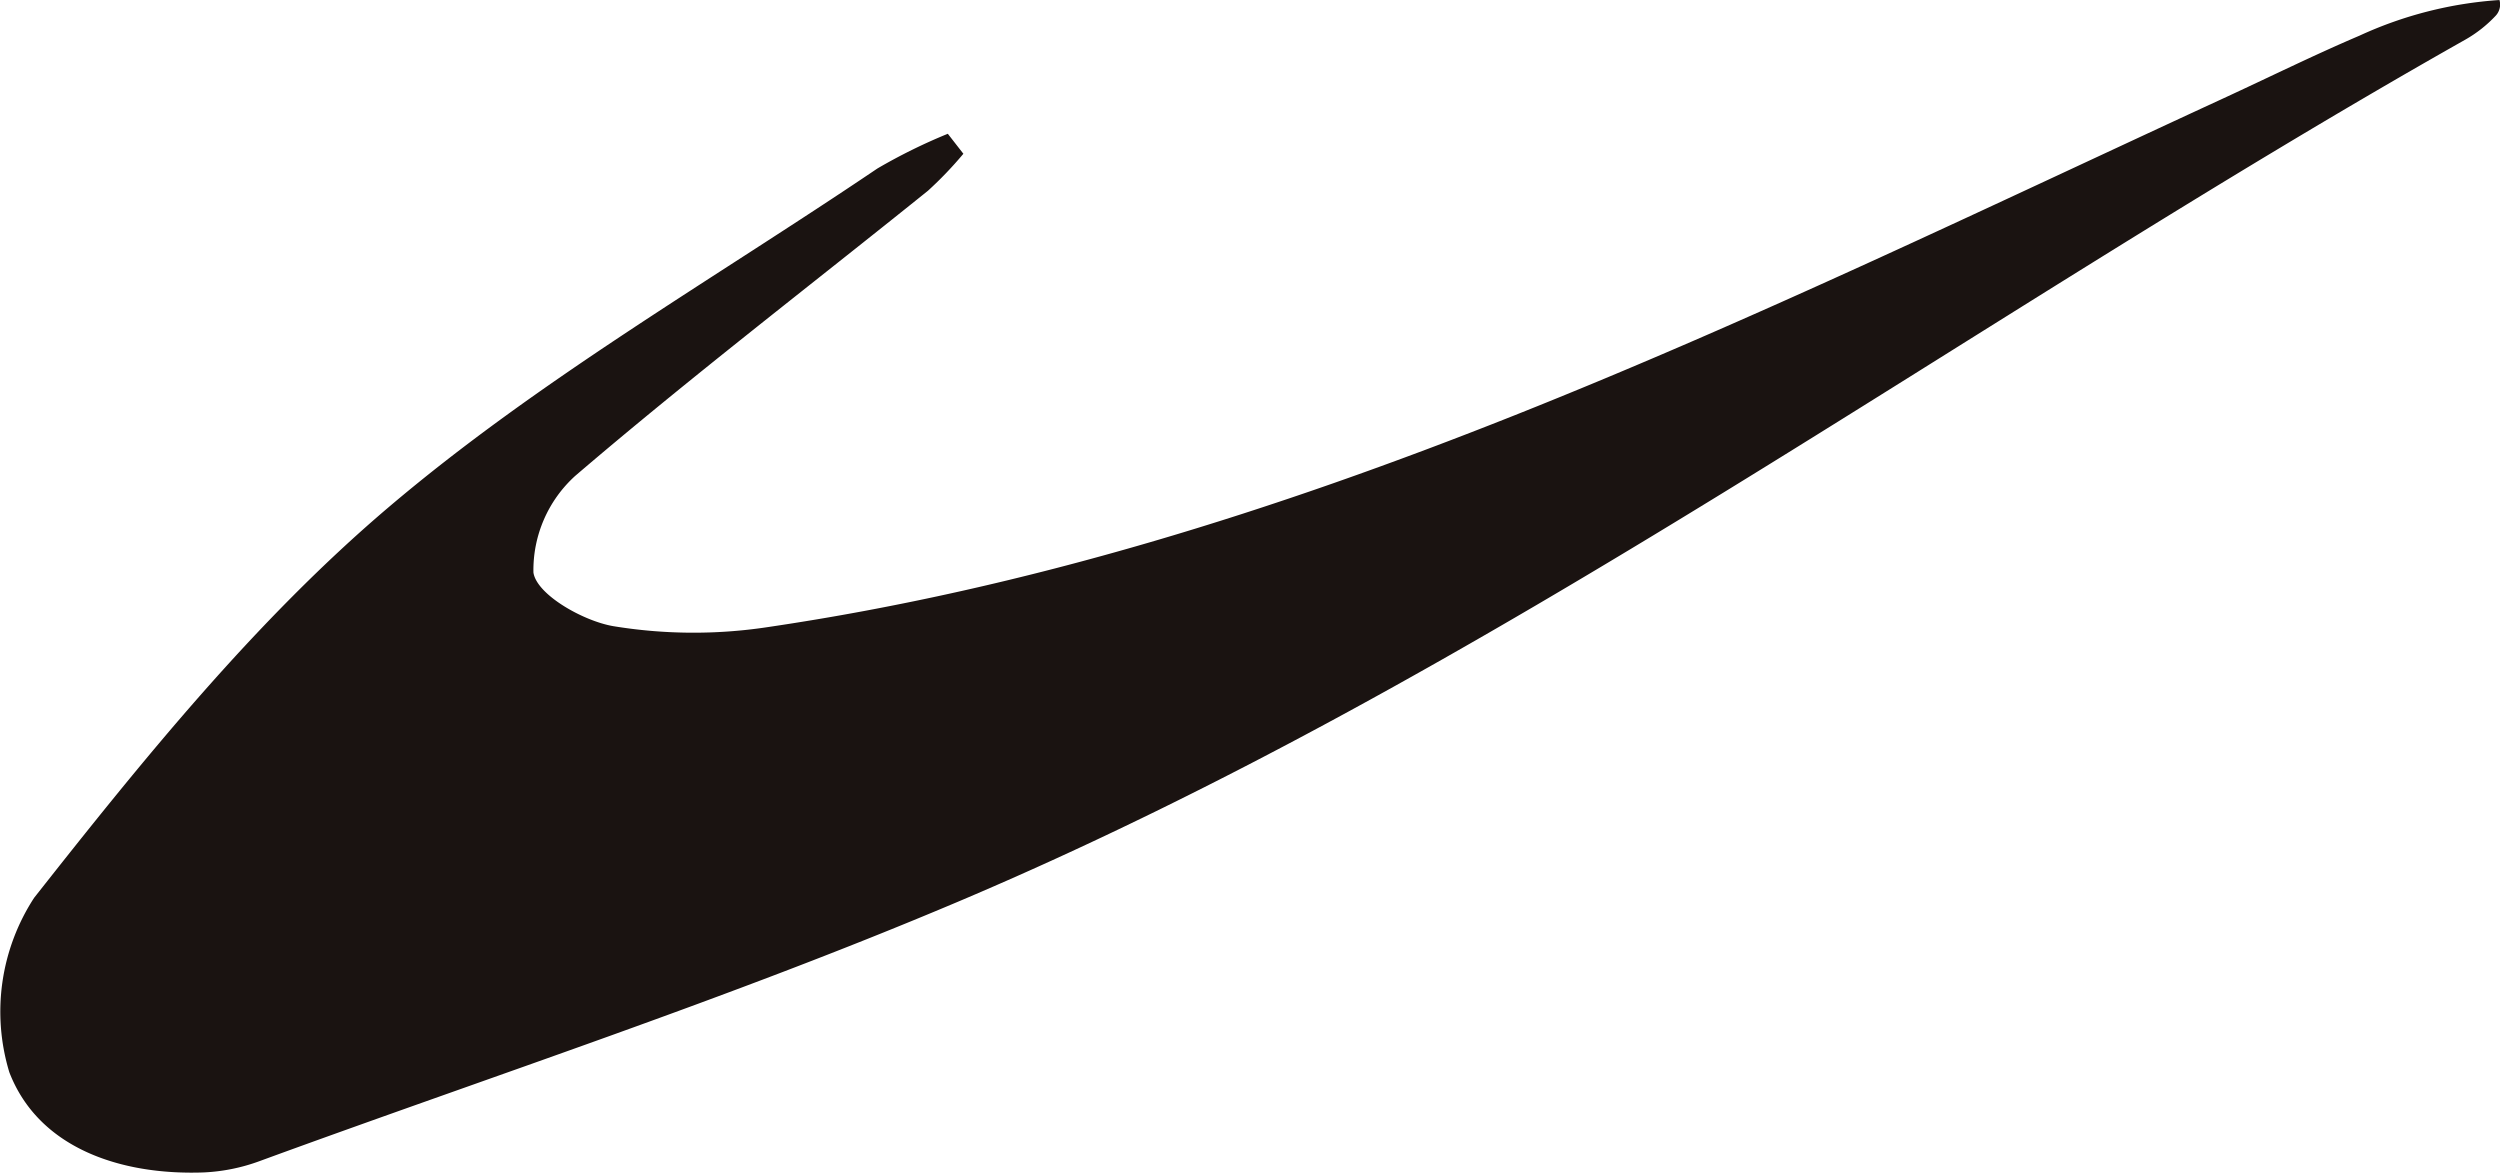 <svg id="HDS_4" xmlns="http://www.w3.org/2000/svg" width="132.159" height="61.99" viewBox="0 0 132.159 61.99">
  <path id="패스_19708" data-name="패스 19708" d="M56.748,86.2a19.917,19.917,0,0,1-1.866,1.948c-6.225,5.011-12.576,9.876-18.643,15.069a6.725,6.725,0,0,0-2.216,5.114c.167,1.163,2.61,2.556,4.215,2.836a26.18,26.18,0,0,0,8.186.049c27.567-4.071,52.1-16.491,76.967-27.964,2.387-1.1,4.747-2.27,7.165-3.3a21,21,0,0,1,7.4-1.884.871.871,0,0,1-.219.849,6.765,6.765,0,0,1-1.593,1.249c-26.67,15.069-51.367,33.606-79.764,45.606-12.049,5.092-24.532,9.171-36.832,13.675a9.8,9.8,0,0,1-2.991.6c-4.42.15-8.707-1.321-10.241-5.3a11.026,11.026,0,0,1,1.313-9.22c5.749-7.295,11.7-14.671,18.744-20.651,7.946-6.745,17.144-12.032,25.831-17.9a29.487,29.487,0,0,1,3.725-1.837l.823,1.057" transform="translate(-5.824 -78.067)" fill="#1a1311"/>
</svg>
